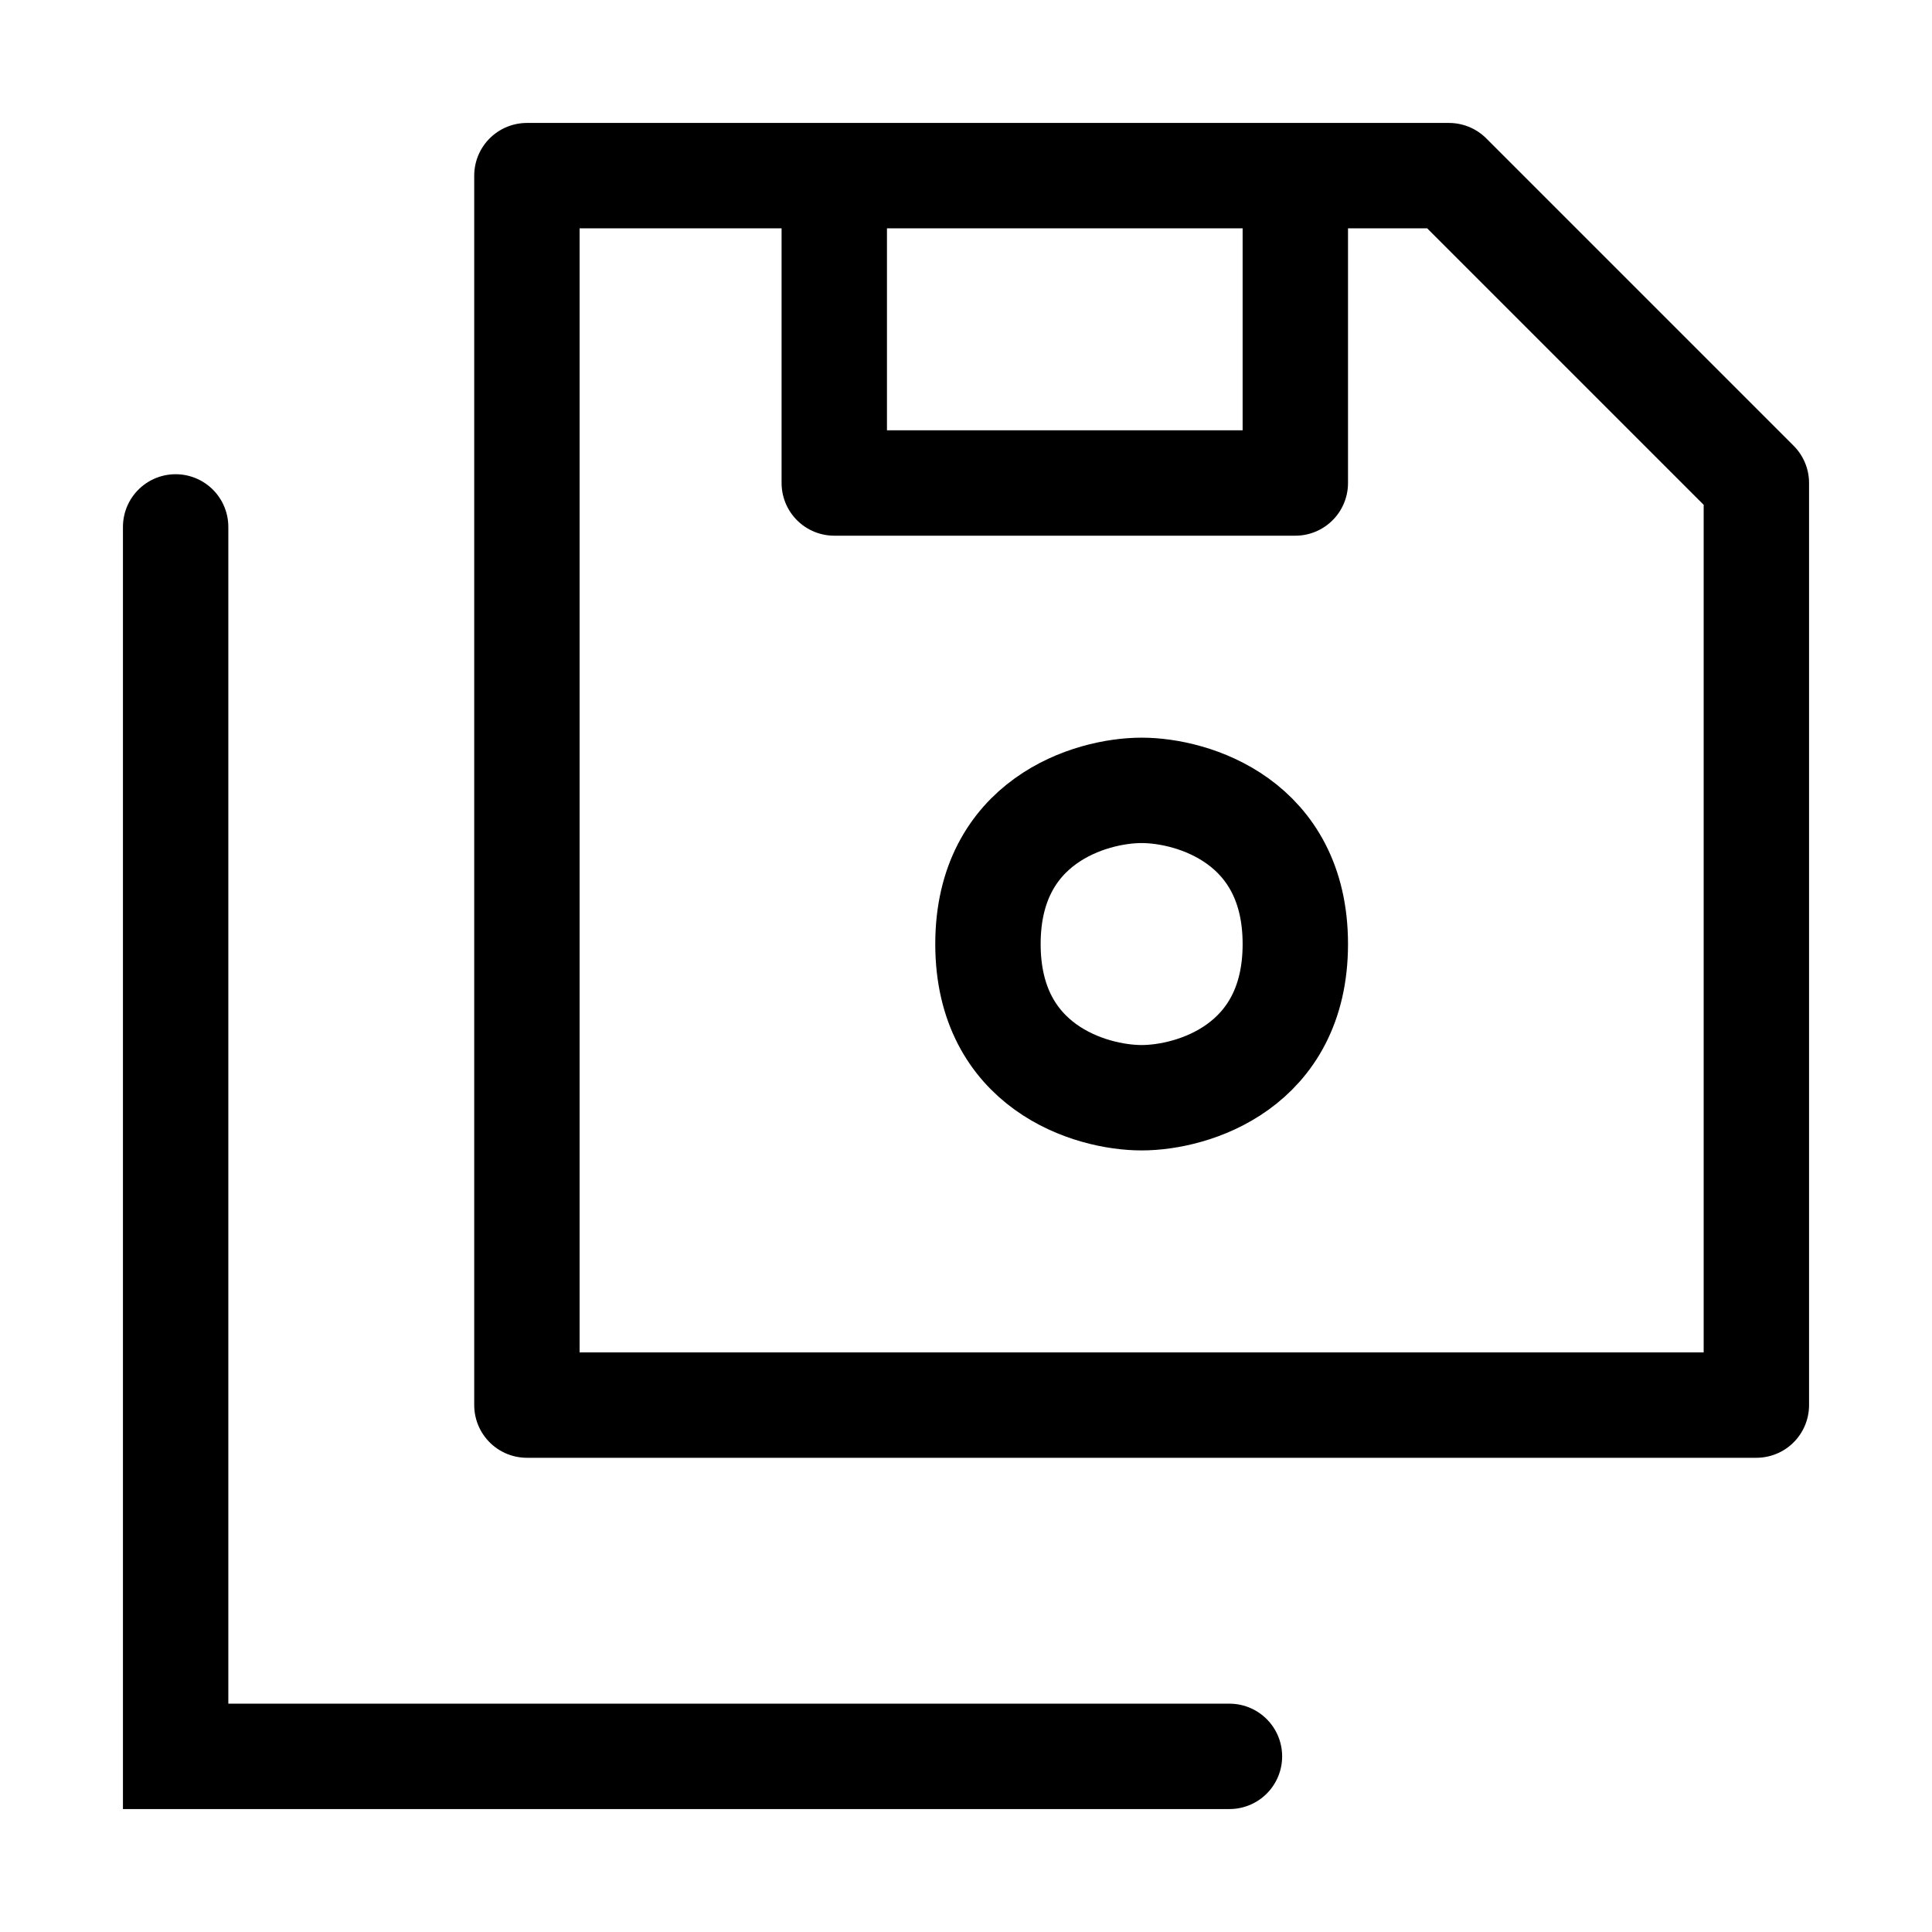 <svg width="11" height="11" viewBox="0 0 11 11" fill="none" xmlns="http://www.w3.org/2000/svg">
<path d="M4.75 1H3V8H10V2.75L8.25 1H7.375M4.75 1V2.75H7.375V1M4.75 1H7.375M6.5 4.5C6.208 4.5 5.625 4.675 5.625 5.375C5.625 6.075 6.208 6.25 6.5 6.25C6.792 6.25 7.375 6.075 7.375 5.375C7.375 4.675 6.792 4.5 6.5 4.5Z" stroke="black" stroke-width="0.6" stroke-linecap="round" stroke-linejoin="round"/>
<path d="M1 3V10H7" stroke="black" stroke-width="0.6" stroke-linecap="round"/>
</svg>
